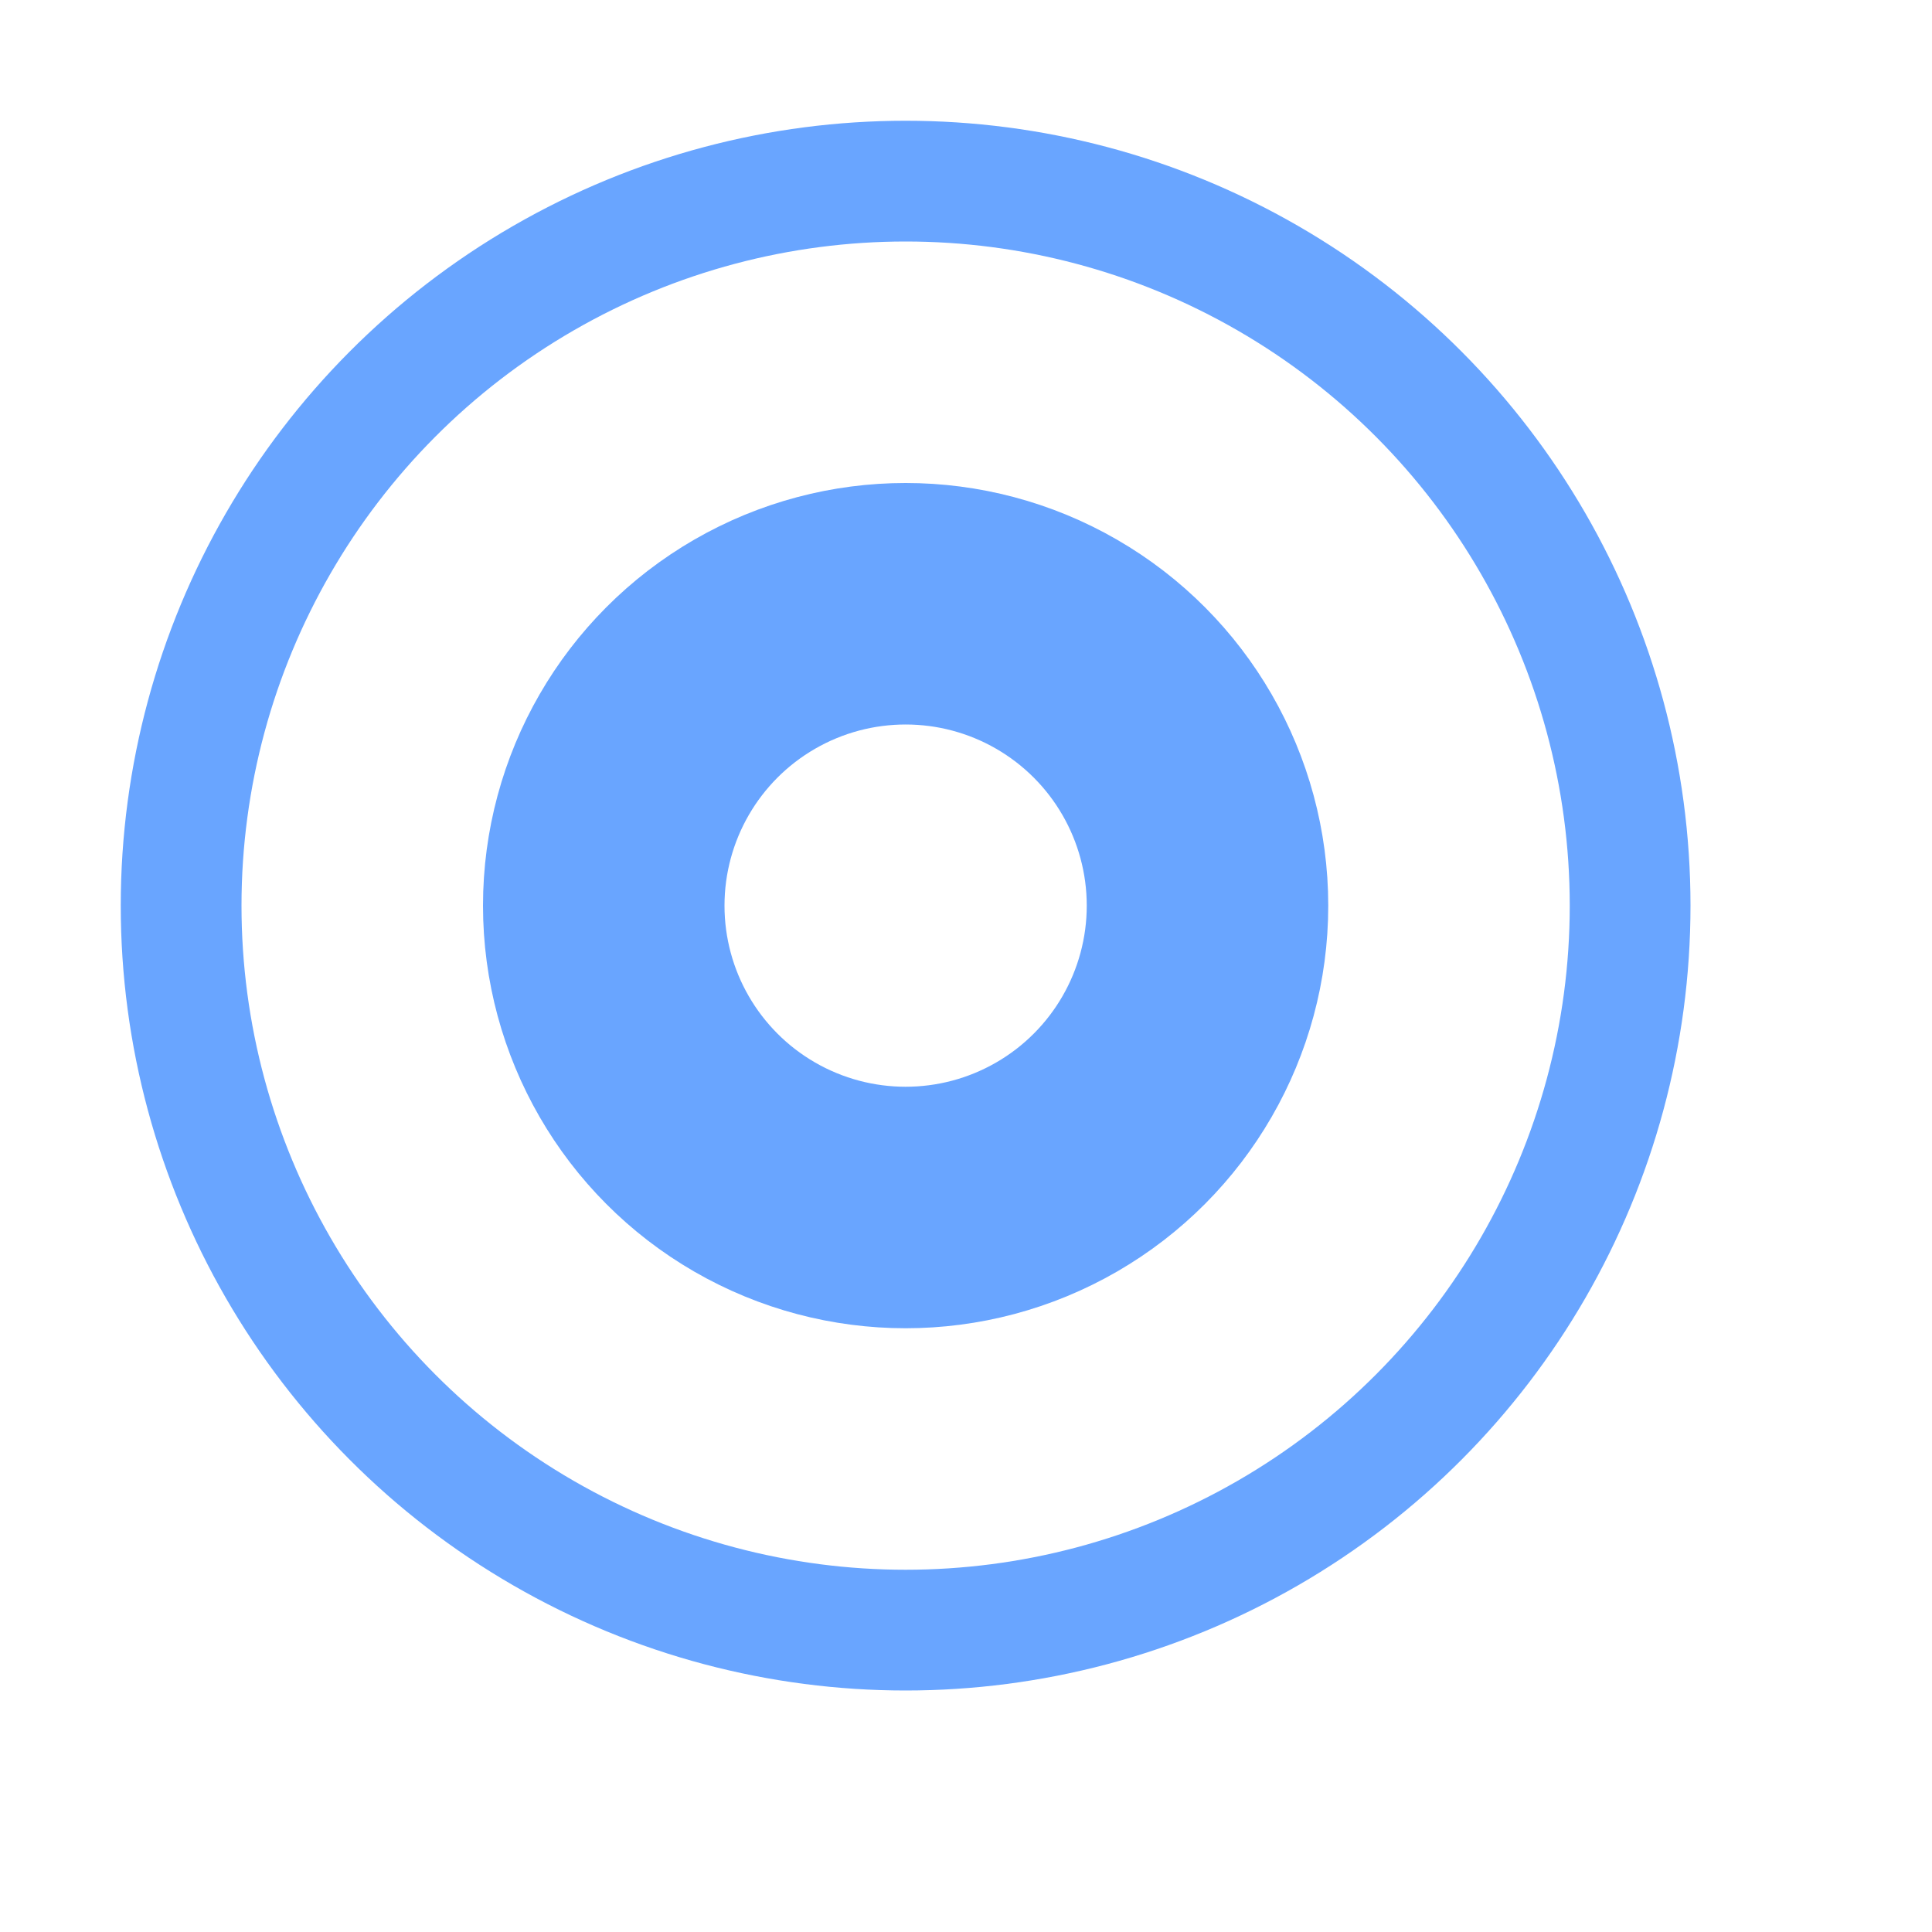 <?xml version="1.0" encoding="UTF-8" standalone="no"?>
<!-- Created with Inkscape (http://www.inkscape.org/) -->

<svg
   xmlns:dc="http://purl.org/dc/elements/1.1/"
   xmlns:cc="http://creativecommons.org/ns#"
   xmlns:rdf="http://www.w3.org/1999/02/22-rdf-syntax-ns#"
   xmlns:svg="http://www.w3.org/2000/svg"
   xmlns="http://www.w3.org/2000/svg"
   xmlns:sodipodi="http://sodipodi.sourceforge.net/DTD/sodipodi-0.dtd"
   xmlns:inkscape="http://www.inkscape.org/namespaces/inkscape"
   width="16"
   height="16"
   viewBox="0 0 16 16"
   id="svg6018"
   version="1.1"
   inkscape:version="0.91 r13725"
   sodipodi:docname="radio-inconsistent.svg"
   inkscape:export-filename="/tmp/16.png"
   inkscape:export-xdpi="90"
   inkscape:export-ydpi="90">
  <defs
     id="defs6020" />
  <sodipodi:namedview
     id="base"
     pagecolor="#ffffff"
     bordercolor="#666666"
     borderopacity="1.0"
     inkscape:pageopacity="0.0"
     inkscape:pageshadow="2"
     inkscape:zoom="69.000182"
     inkscape:cx="7.5000086"
     inkscape:cy="8.5000174"
     inkscape:document-units="px"
     inkscape:current-layer="layer1"
     showgrid="true"
     inkscape:showpageshadow="false"
     showguides="true"
     inkscape:guide-bbox="true"
     units="px"
     inkscape:snap-bbox="false"
     inkscape:snap-midpoints="true"
     inkscape:bbox-nodes="false"
     inkscape:snap-grids="true"
     inkscape:bbox-paths="false"
     inkscape:snap-bbox-edge-midpoints="false"
     inkscape:snap-bbox-midpoints="false"
     inkscape:object-nodes="true"
     inkscape:snap-intersection-paths="false"
     inkscape:object-paths="false"
     inkscape:snap-smooth-nodes="true"
     inkscape:snap-object-midpoints="true"
     inkscape:snap-others="true"
     inkscape:snap-nodes="true">
    <sodipodi:guide
       position="8,15"
       orientation="0,1"
       id="guide6035"
       inkscape:label=""
       inkscape:color="rgb(0,0,255)" />
    <sodipodi:guide
       position="8,1"
       orientation="0,1"
       id="guide6037"
       inkscape:label=""
       inkscape:color="rgb(0,0,255)" />
    <sodipodi:guide
       position="1,8"
       orientation="1,0"
       id="guide6039"
       inkscape:label=""
       inkscape:color="rgb(0,0,255)" />
    <sodipodi:guide
       position="15,8"
       orientation="1,0"
       id="guide6041"
       inkscape:label=""
       inkscape:color="rgb(0,0,255)" />
    <inkscape:grid
       type="xygrid"
       id="grid6611"
       enabled="true"
       visible="true"
       empspacing="8"
       color="#ff0000"
       opacity="0.125"
       originx="0"
       dotted="false"
       spacingx="0.5"
       spacingy="0.5" />
  </sodipodi:namedview>
  <g
     inkscape:label="Layer 1"
     inkscape:groupmode="layer"
     id="layer1"
     transform="translate(0,-1036.362)">
    <circle
       style="color:#000000;display:inline;overflow:visible;visibility:visible;opacity:0.7;fill:none;fill-opacity:1;fill-rule:nonzero;stroke:#2a7fff;stroke-width:1;stroke-linecap:round;stroke-linejoin:round;stroke-miterlimit:4;stroke-dasharray:none;stroke-dashoffset:0;stroke-opacity:1;marker:none;enable-background:accumulate"
       id="path6734"
       cx="7.5"
       cy="1043.862"
       r="6" />
    <circle
       style="color:#000000;display:inline;overflow:visible;visibility:visible;opacity:0.7;fill:none;fill-opacity:1;fill-rule:nonzero;stroke:#2a7fff;stroke-width:2;stroke-linecap:round;stroke-linejoin:round;stroke-miterlimit:4;stroke-dasharray:none;stroke-dashoffset:0;stroke-opacity:1;marker:none;enable-background:accumulate"
       id="path6736"
       r="2.5"
       cy="1043.862"
       cx="7.5" />
  </g>
</svg>
